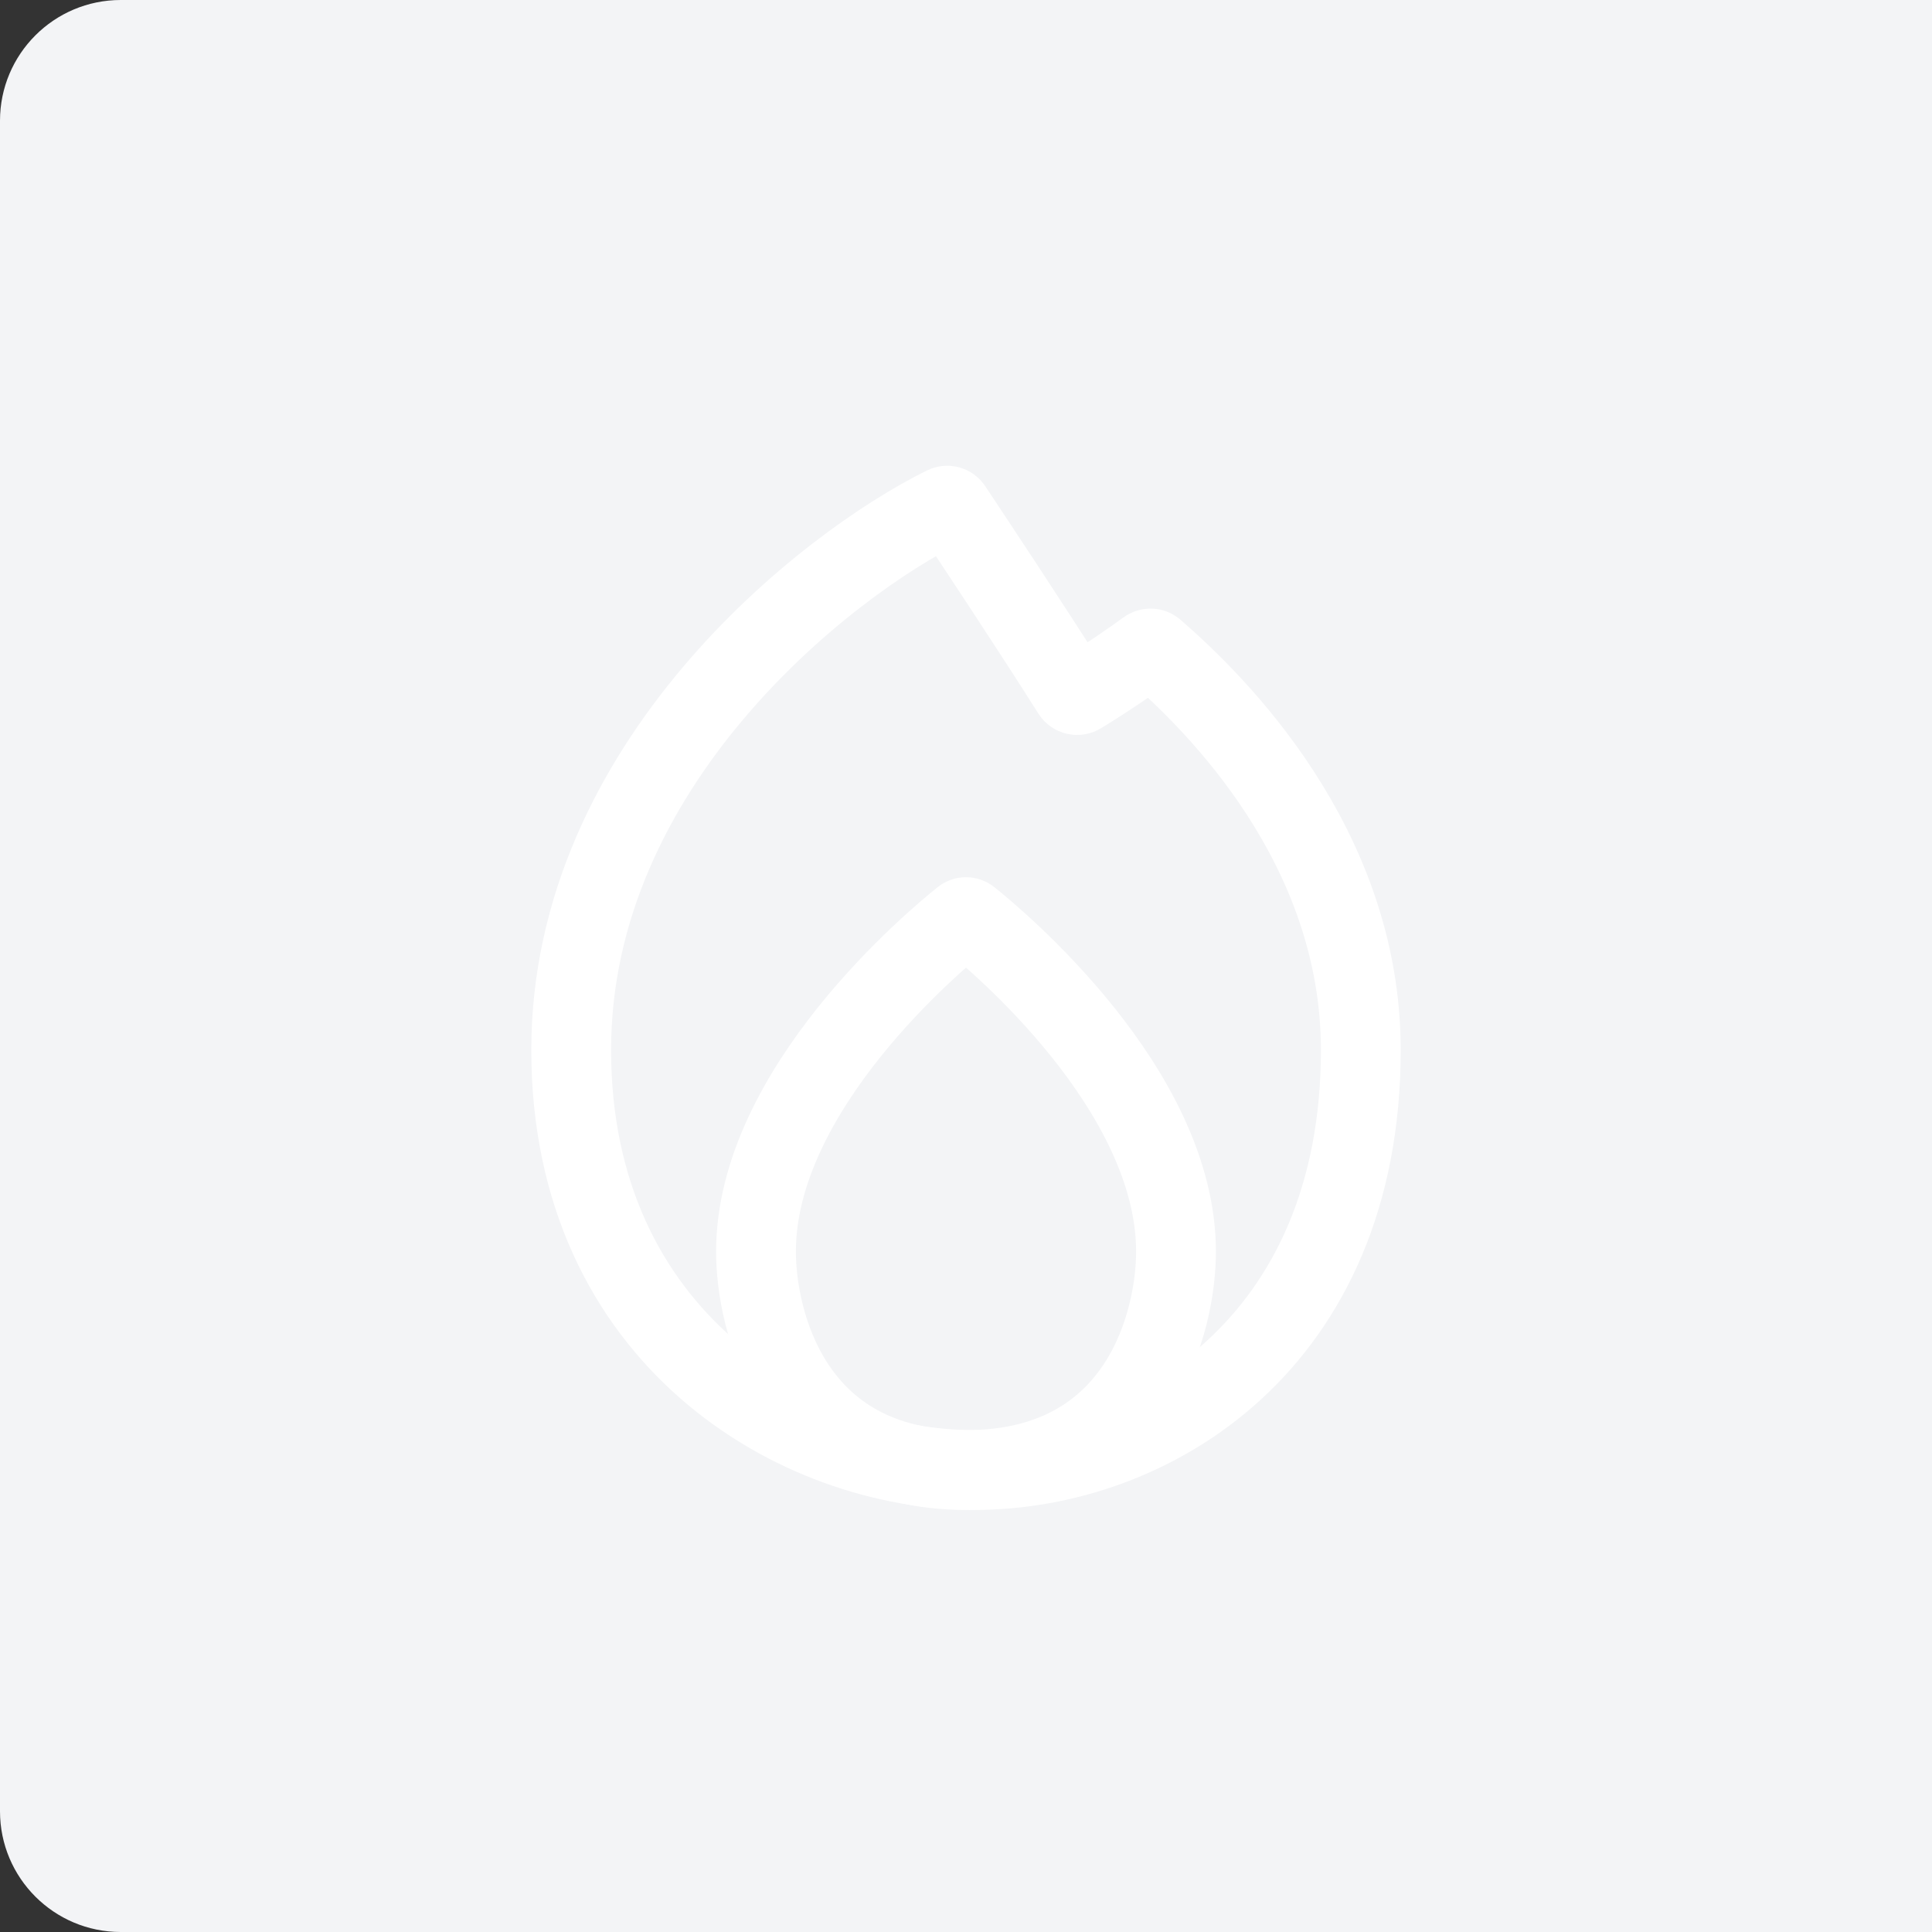 <svg width="80" height="80" viewBox="0 0 80 80" fill="none" xmlns="http://www.w3.org/2000/svg">
<rect x="0" y="0" width="80" height="80" fill="#333333" stroke="none"/>
<path d="M0 5C0 2.239 2.239 0 5 0H80V80H5C2.239 80 0 77.761 0 75V5Z" fill="#F3F4F6"/>
<path d="M39.857 38.027C38.727 38.929 31.304 45.11 31.304 51.827C31.304 54.61 32.696 60.871 40 60.871C47.304 60.871 48.696 54.61 48.696 51.827C48.696 45.11 41.273 38.929 40.144 38.027C40.056 37.957 39.944 37.957 39.857 38.027Z" stroke="white" stroke-width="3.304" stroke-linejoin="round"/>
<path d="M23.652 43.48C23.652 55.445 33.044 60.871 40.348 60.871C47.652 60.871 56.348 55.654 56.348 43.48C56.348 35.023 50.331 29.107 47.8 26.912C47.712 26.835 47.587 26.833 47.493 26.901C47.101 27.187 46.028 27.954 44.73 28.745C44.615 28.815 44.465 28.78 44.393 28.666C42.815 26.155 40.024 21.952 39.421 21.047C39.353 20.944 39.227 20.908 39.116 20.962C34.163 23.402 23.652 31.666 23.652 43.48Z" stroke="white" stroke-width="3.304" stroke-linejoin="round"/>
</svg>
